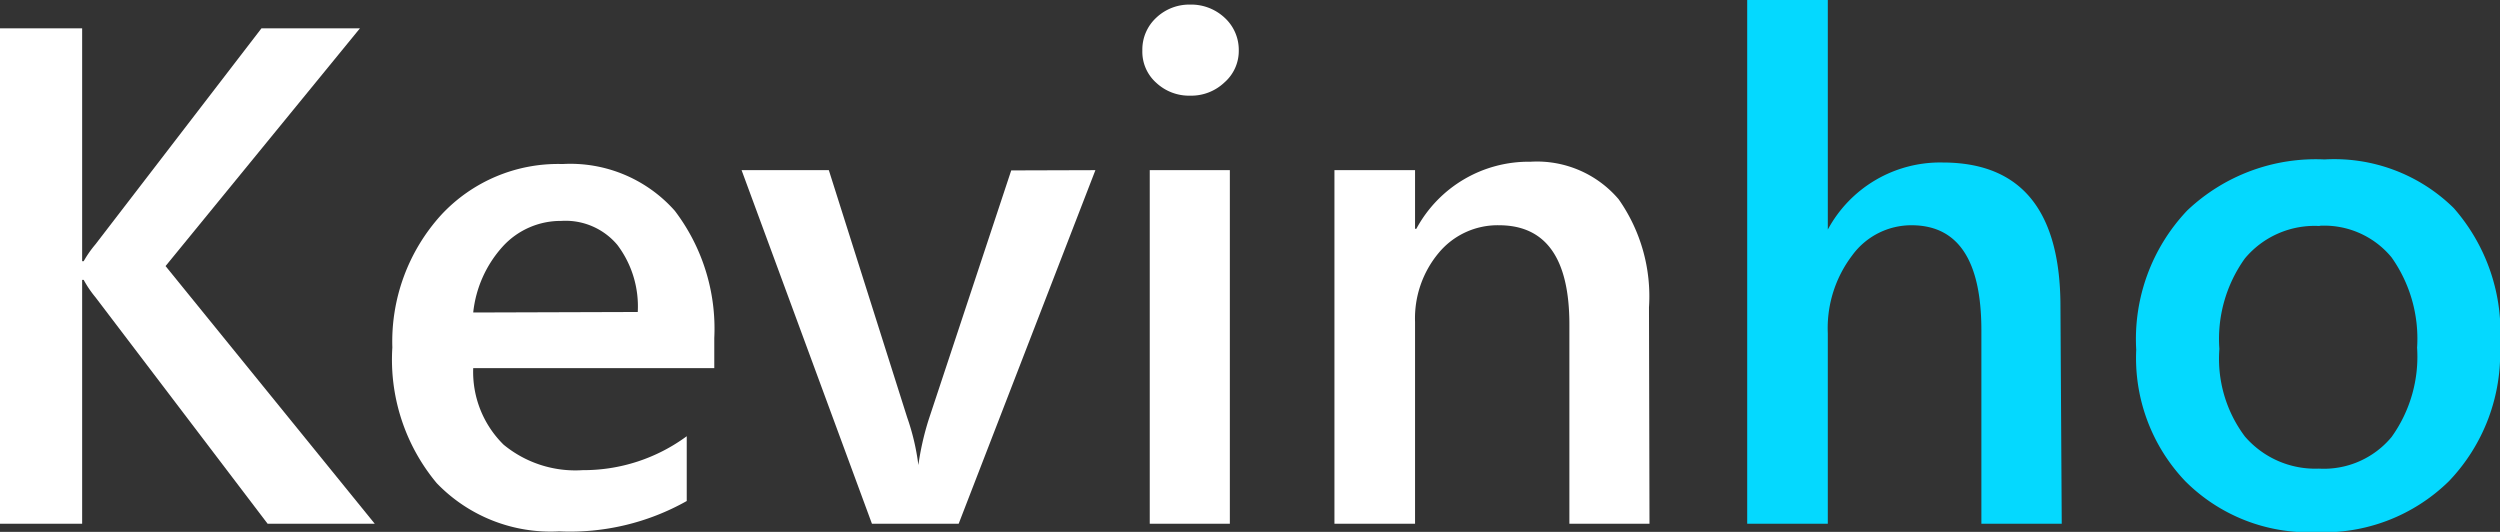 <svg id="Layer_1" data-name="Layer 1" xmlns="http://www.w3.org/2000/svg" viewBox="0 0 98 20.85"><rect x="0" y="0" width="98" height="20.85" fill="#333333" stroke="none"/><defs><style>.cls-1{fill:#fff;}.cls-2{fill:#04d9ff;}</style></defs><title>portfolio-logo</title><path class="cls-1" d="M15.69,35.1h-4.2L4.74,26.22a4.11,4.11,0,0,1-.46-.68H4.22V35.1H1V15.68H4.22v9.13h.06a4.22,4.22,0,0,1,.46-.66l6.51-8.47h3.86L7.49,25Z" transform="translate(-1 -14.57)"/><path class="cls-1" d="M29,29H19.55a4,4,0,0,0,1.19,3,4.42,4.42,0,0,0,3.1,1,6.82,6.82,0,0,0,4.08-1.33v2.54a9.33,9.33,0,0,1-5,1.19,6.2,6.2,0,0,1-4.8-1.89,7.56,7.56,0,0,1-1.74-5.32A7.38,7.38,0,0,1,18.29,23a6.25,6.25,0,0,1,4.76-2,5.47,5.47,0,0,1,4.4,1.83A7.63,7.63,0,0,1,29,27.82ZM26,26.8a4,4,0,0,0-.8-2.63A2.65,2.65,0,0,0,23,23.23a3.07,3.07,0,0,0-2.29,1,4.57,4.57,0,0,0-1.16,2.59Z" transform="translate(-1 -14.57)"/><path class="cls-1" d="M43.94,21.24,38.58,35.1h-3.4L30.07,21.24h3.42l3.07,9.69A9,9,0,0,1,37,32.8h0A10.86,10.86,0,0,1,37.41,31l3.23-9.75Z" transform="translate(-1 -14.57)"/><path class="cls-1" d="M47.65,18.32a1.88,1.88,0,0,1-1.32-.5,1.63,1.63,0,0,1-.55-1.27,1.7,1.7,0,0,1,.55-1.29,1.88,1.88,0,0,1,1.32-.51,1.92,1.92,0,0,1,1.35.51,1.71,1.71,0,0,1,.56,1.29A1.64,1.64,0,0,1,49,17.8,1.89,1.89,0,0,1,47.65,18.32ZM49.21,35.1H46.07V21.24h3.14Z" transform="translate(-1 -14.57)"/><path class="cls-1" d="M65.66,35.1H62.52V27.29q0-3.88-2.75-3.89a3,3,0,0,0-2.37,1.08,4,4,0,0,0-.93,2.71V35.1H53.31V21.24h3.16v2.3h.05A5,5,0,0,1,61,20.91a4.2,4.2,0,0,1,3.45,1.47,6.61,6.61,0,0,1,1.19,4.24Z" transform="translate(-1 -14.57)"/><path class="cls-2" d="M81.82,35.1H78.67V27.52q0-4.12-2.74-4.12a2.87,2.87,0,0,0-2.33,1.19,4.71,4.71,0,0,0-.95,3.05V35.1H69.49V14.57h3.16v9h0a5,5,0,0,1,4.5-2.63q4.62,0,4.62,5.65Z" transform="translate(-1 -14.57)"/><path class="cls-2" d="M91.78,35.43a6.84,6.84,0,0,1-5.12-2,7,7,0,0,1-1.92-5.15,7.32,7.32,0,0,1,2-5.46,7.32,7.32,0,0,1,5.38-2,6.67,6.67,0,0,1,5.07,1.91A7.37,7.37,0,0,1,99,28.11a7.24,7.24,0,0,1-2,5.32A7,7,0,0,1,91.78,35.43Zm.15-12A3.56,3.56,0,0,0,89,24.7,5.41,5.41,0,0,0,88,28.25,5.07,5.07,0,0,0,89,31.68a3.64,3.64,0,0,0,2.9,1.26,3.45,3.45,0,0,0,2.85-1.24,5.4,5.4,0,0,0,1-3.5,5.51,5.51,0,0,0-1-3.54A3.42,3.42,0,0,0,91.93,23.42Z" transform="translate(-1 -14.57)"/></svg>
